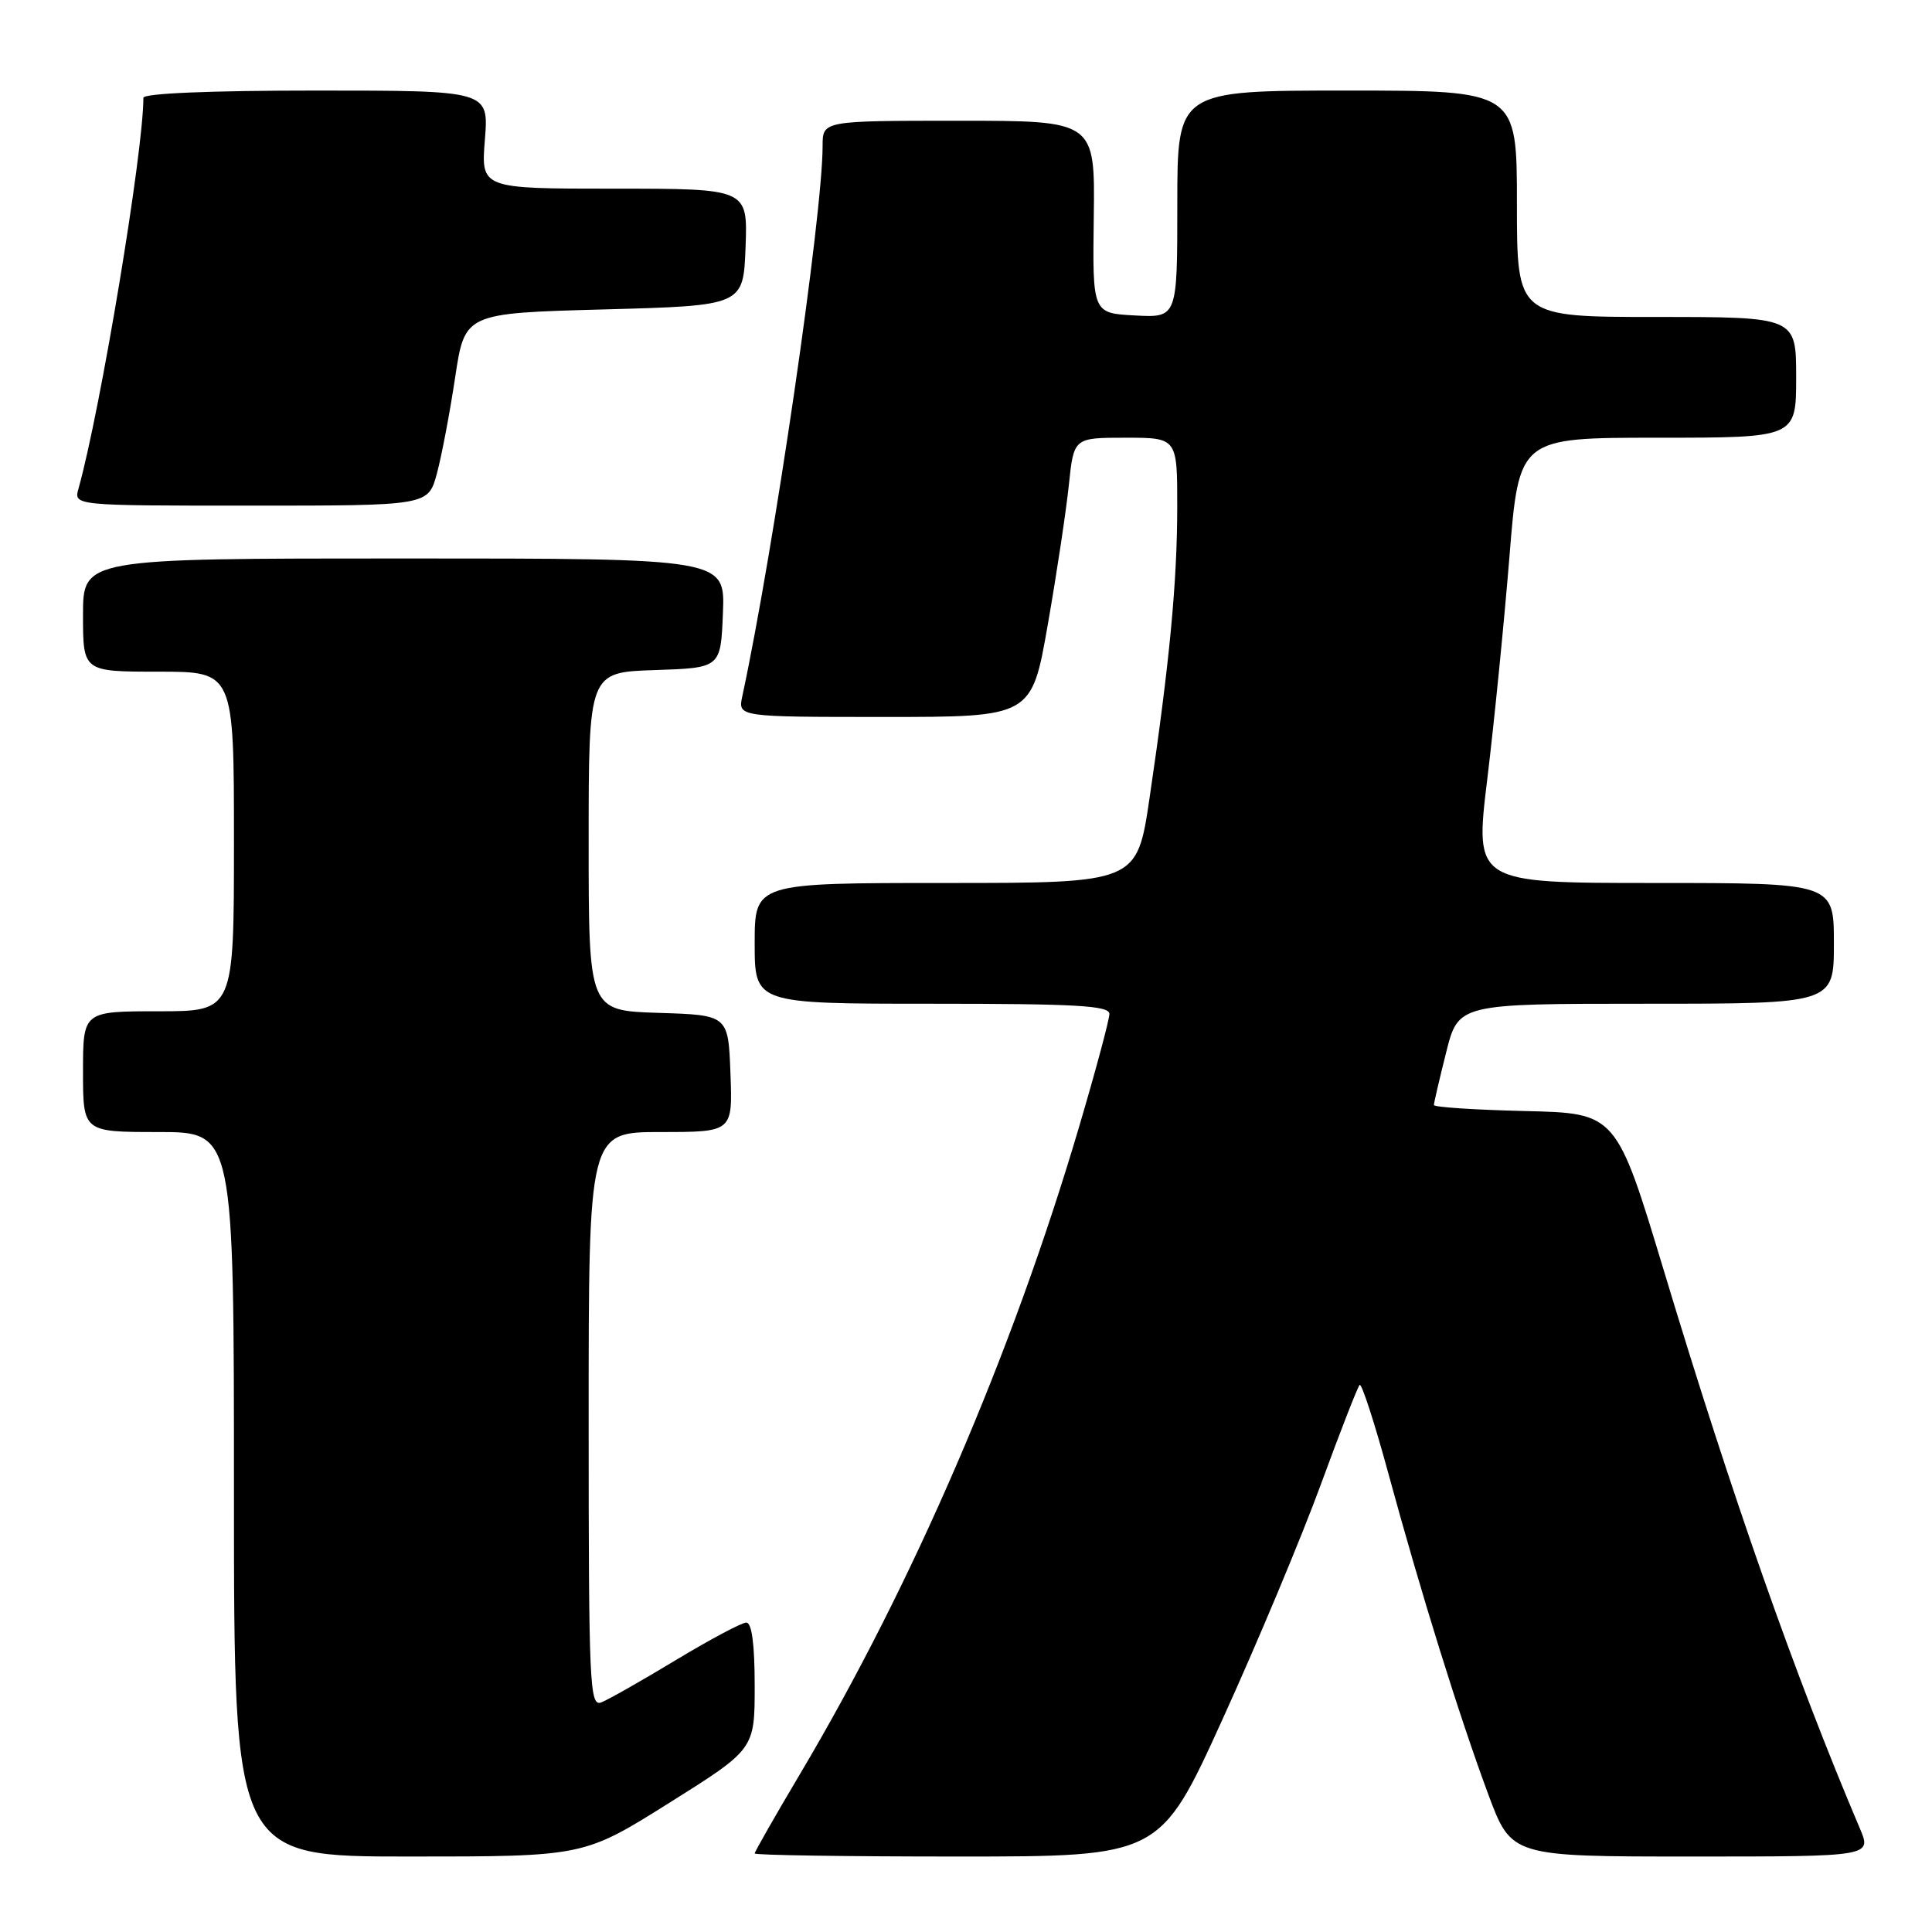 <?xml version="1.0" encoding="UTF-8" standalone="no"?>
<!DOCTYPE svg PUBLIC "-//W3C//DTD SVG 1.1//EN" "http://www.w3.org/Graphics/SVG/1.1/DTD/svg11.dtd" >
<svg xmlns="http://www.w3.org/2000/svg" xmlns:xlink="http://www.w3.org/1999/xlink" version="1.1" viewBox="0 0 256 256">
 <g >
 <path fill="currentColor"
d=" M 88.68 238.89 C 100.00 231.78 100.00 231.78 100.00 223.39 C 100.00 217.90 99.62 215.00 98.89 215.00 C 98.28 215.00 94.08 217.24 89.55 219.97 C 85.03 222.70 80.58 225.23 79.66 225.58 C 78.13 226.16 78.00 223.22 78.00 188.11 C 78.00 150.00 78.00 150.00 87.54 150.00 C 97.08 150.00 97.08 150.00 96.79 142.25 C 96.50 134.50 96.50 134.50 87.25 134.21 C 78.00 133.92 78.00 133.92 78.00 111.50 C 78.00 89.08 78.00 89.08 86.75 88.79 C 95.50 88.50 95.50 88.50 95.79 81.25 C 96.09 74.00 96.09 74.00 53.54 74.00 C 11.00 74.00 11.00 74.00 11.00 81.50 C 11.00 89.00 11.00 89.00 21.00 89.00 C 31.00 89.00 31.00 89.00 31.00 111.50 C 31.00 134.00 31.00 134.00 21.00 134.00 C 11.00 134.00 11.00 134.00 11.00 142.00 C 11.00 150.00 11.00 150.00 21.00 150.00 C 31.00 150.00 31.00 150.00 31.00 198.00 C 31.00 246.00 31.00 246.00 54.18 246.00 C 77.35 246.00 77.35 246.00 88.68 238.89 Z  M 162.02 227.75 C 166.59 217.71 172.43 203.76 175.00 196.75 C 177.57 189.73 179.89 183.78 180.16 183.51 C 180.42 183.24 182.14 188.53 183.97 195.26 C 188.29 211.13 193.36 227.40 197.20 237.75 C 200.27 246.00 200.27 246.00 224.15 246.00 C 248.03 246.00 248.03 246.00 246.43 242.25 C 237.89 222.15 229.48 198.24 220.51 168.50 C 214.17 147.50 214.17 147.50 202.09 147.22 C 195.44 147.06 190.00 146.71 190.00 146.42 C 190.00 146.14 190.73 143.01 191.62 139.46 C 193.24 133.00 193.24 133.00 218.12 133.00 C 243.00 133.00 243.00 133.00 243.00 125.00 C 243.00 117.00 243.00 117.00 219.20 117.00 C 195.40 117.00 195.40 117.00 197.07 103.25 C 197.99 95.69 199.31 82.41 200.01 73.75 C 201.28 58.00 201.28 58.00 219.64 58.00 C 238.00 58.00 238.00 58.00 238.00 50.00 C 238.00 42.00 238.00 42.00 219.50 42.00 C 201.00 42.00 201.00 42.00 201.00 27.00 C 201.00 12.00 201.00 12.00 178.50 12.00 C 156.00 12.00 156.00 12.00 156.00 27.05 C 156.00 42.10 156.00 42.10 150.38 41.80 C 144.76 41.50 144.76 41.50 144.93 28.75 C 145.10 16.00 145.10 16.00 127.05 16.00 C 109.00 16.00 109.00 16.00 109.00 19.33 C 109.00 28.54 102.54 72.81 98.36 92.25 C 97.77 95.00 97.77 95.00 117.23 95.00 C 136.70 95.00 136.70 95.00 138.84 82.75 C 140.02 76.01 141.27 67.69 141.63 64.25 C 142.28 58.00 142.28 58.00 149.14 58.00 C 156.00 58.00 156.00 58.00 155.99 67.25 C 155.98 77.17 154.97 87.83 152.32 105.75 C 150.66 117.00 150.66 117.00 125.33 117.00 C 100.00 117.00 100.00 117.00 100.00 125.00 C 100.00 133.00 100.00 133.00 123.50 133.00 C 142.60 133.00 147.00 133.25 147.00 134.35 C 147.00 135.10 145.19 141.85 142.97 149.36 C 134.08 179.46 120.96 209.89 105.98 235.11 C 102.69 240.65 100.00 245.37 100.00 245.59 C 100.00 245.82 112.09 246.00 126.86 246.00 C 153.72 246.00 153.72 246.00 162.02 227.75 Z  M 57.89 62.75 C 58.52 60.41 59.61 54.67 60.31 50.00 C 61.59 41.50 61.59 41.50 80.04 41.00 C 98.50 40.50 98.50 40.50 98.79 32.75 C 99.08 25.00 99.08 25.00 81.41 25.00 C 63.73 25.00 63.73 25.00 64.25 18.50 C 64.77 12.00 64.77 12.00 41.88 12.00 C 27.90 12.00 19.00 12.37 19.00 12.96 C 19.00 20.13 13.33 54.27 10.40 64.75 C 9.77 67.00 9.77 67.00 33.25 67.00 C 56.74 67.00 56.74 67.00 57.89 62.75 Z "/>
</g>
</svg>